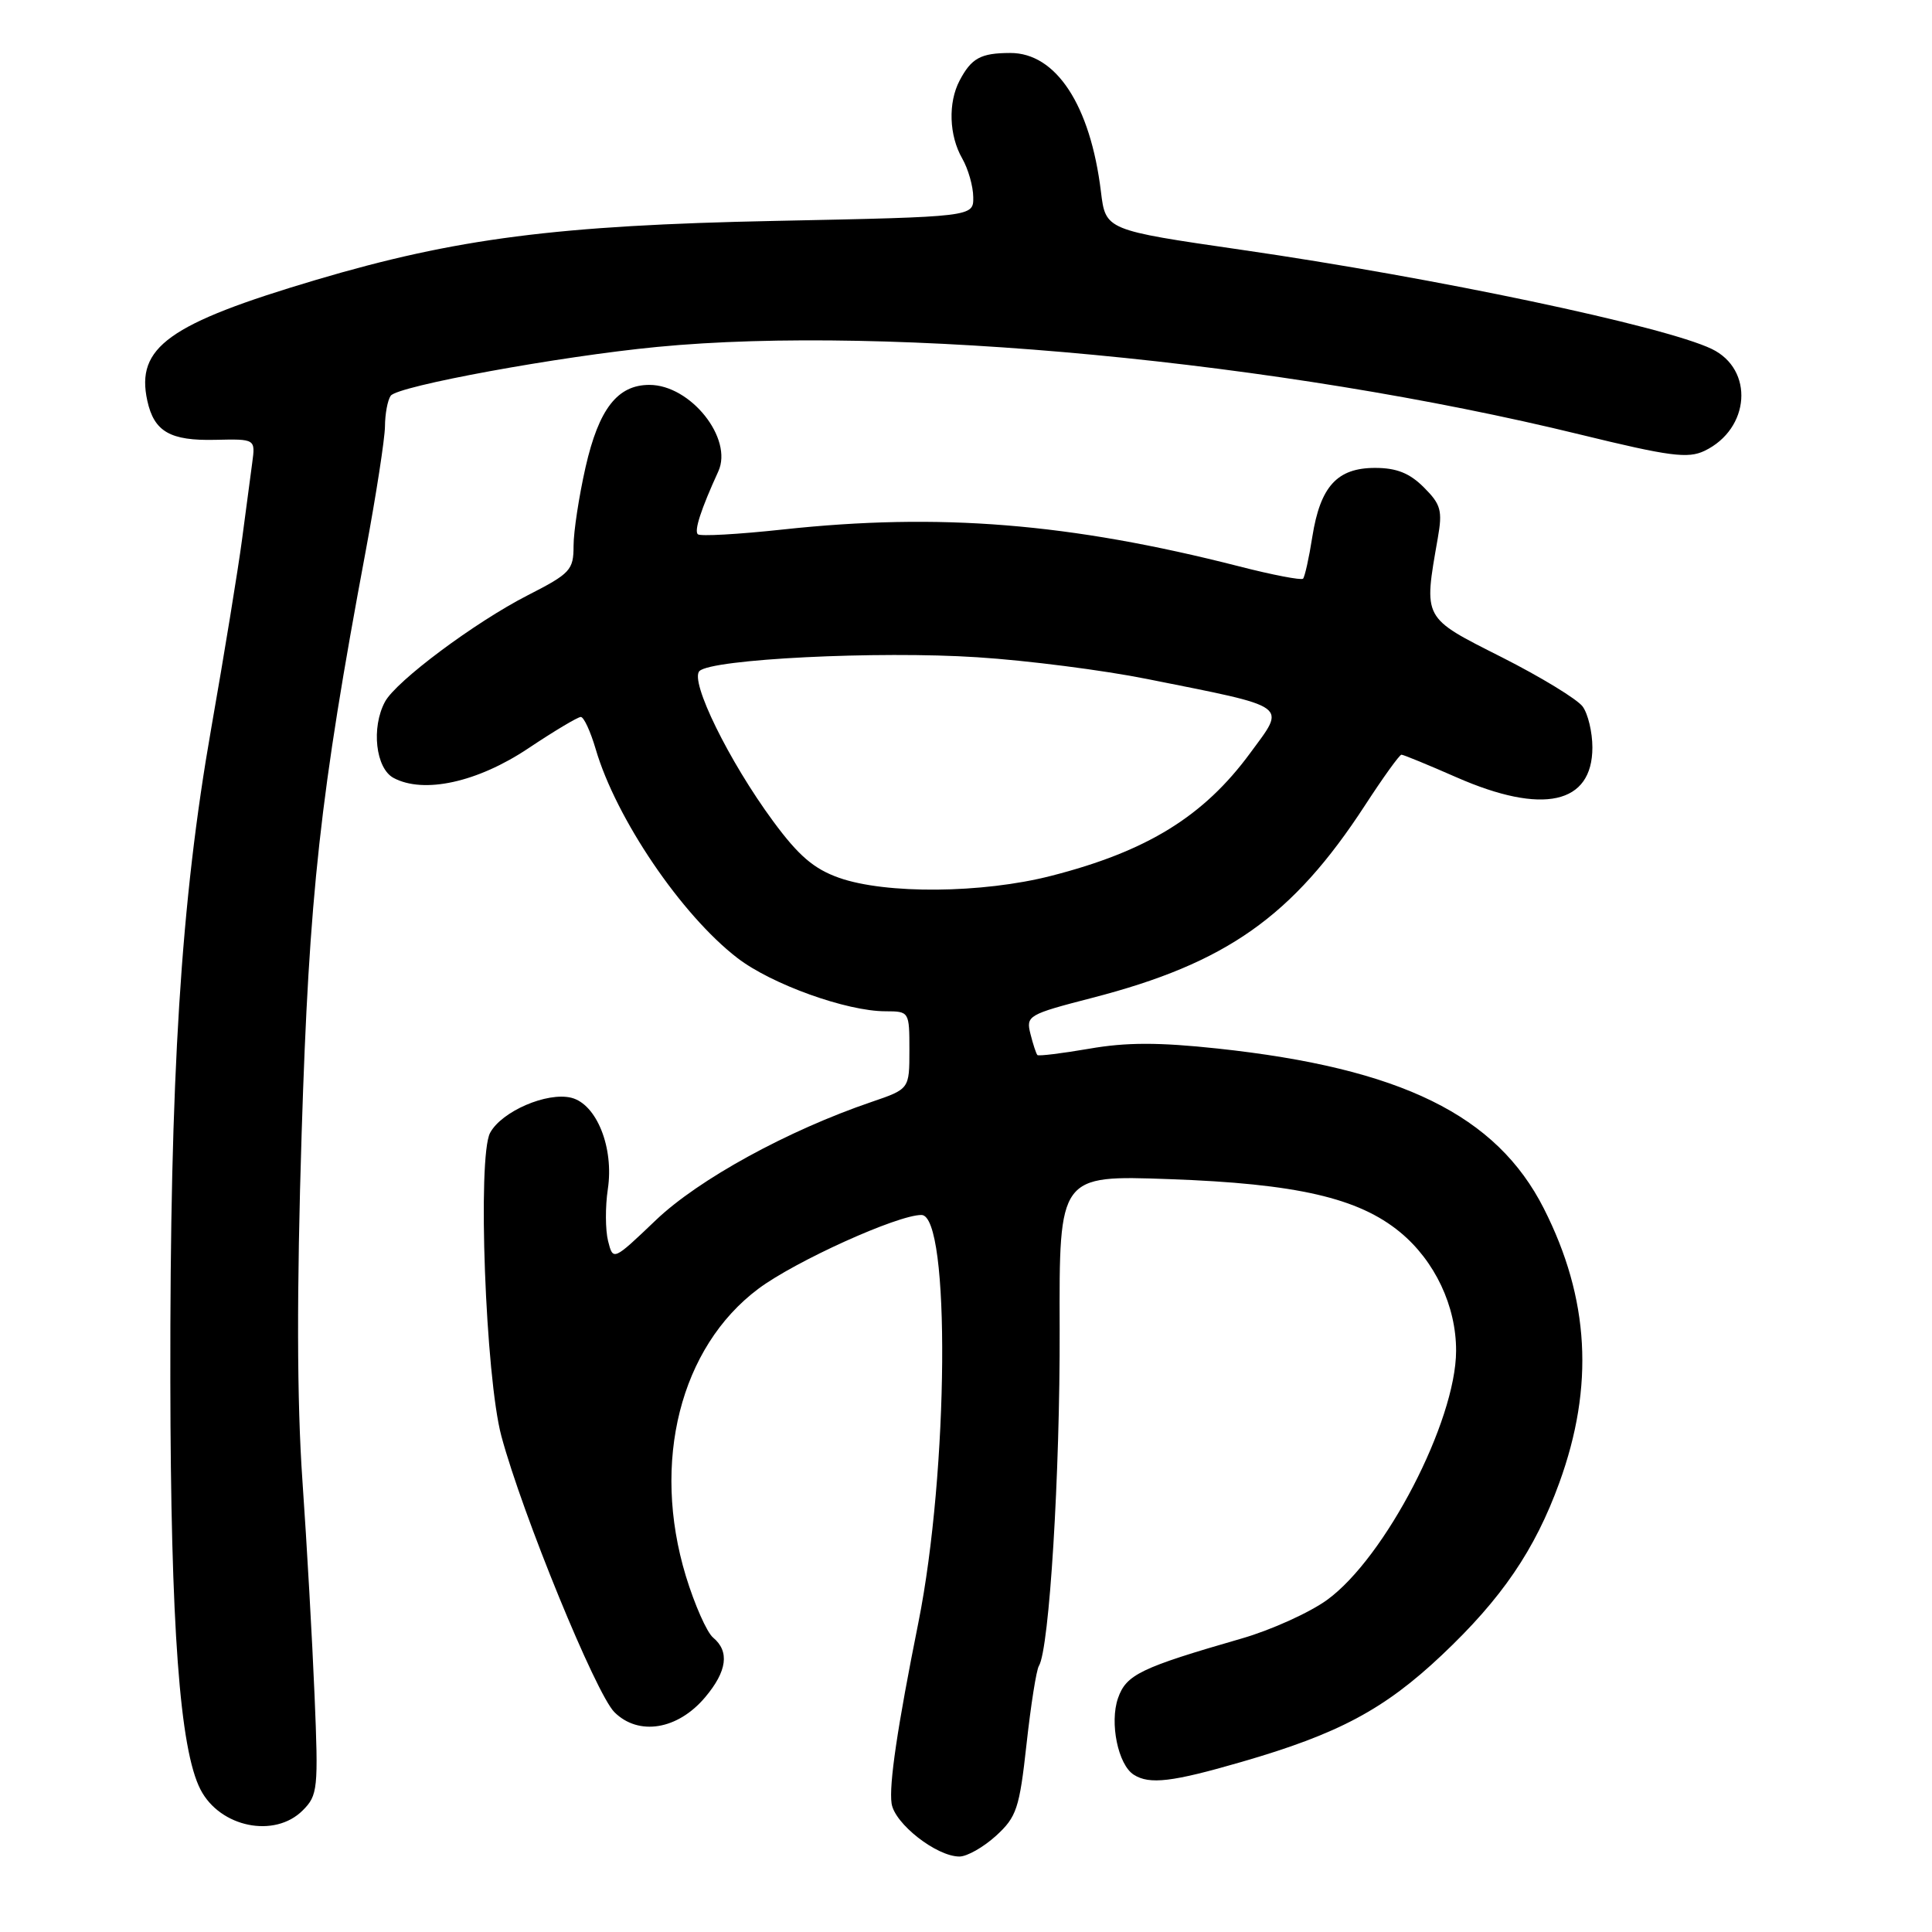 <?xml version="1.0" encoding="UTF-8" standalone="no"?>
<!DOCTYPE svg PUBLIC "-//W3C//DTD SVG 1.1//EN" "http://www.w3.org/Graphics/SVG/1.1/DTD/svg11.dtd" >
<svg xmlns="http://www.w3.org/2000/svg" xmlns:xlink="http://www.w3.org/1999/xlink" version="1.1" viewBox="0 0 256 256">
 <g >
 <path fill="currentColor"
d=" M 131.98 243.25 C 134.71 240.75 135.08 239.64 136.02 231.11 C 136.59 225.95 137.32 221.28 137.66 220.74 C 139.04 218.51 140.47 195.20 140.41 176.11 C 140.34 155.72 140.34 155.72 154.92 156.24 C 171.80 156.84 180.00 158.72 185.53 163.28 C 190.13 167.08 192.96 173.07 192.94 179.00 C 192.92 188.33 183.54 206.42 175.84 212.00 C 173.52 213.68 168.44 215.98 164.56 217.10 C 151.12 220.98 149.23 221.89 148.14 225.02 C 147.01 228.28 148.15 233.84 150.23 235.16 C 152.32 236.49 155.32 236.13 164.52 233.46 C 177.35 229.75 183.42 226.51 191.05 219.31 C 198.99 211.82 203.39 205.37 206.62 196.47 C 211.27 183.67 210.61 172.06 204.57 160.14 C 198.30 147.76 185.64 141.55 161.37 138.94 C 153.55 138.10 149.23 138.10 144.33 138.96 C 140.72 139.58 137.63 139.96 137.46 139.80 C 137.30 139.63 136.88 138.37 136.54 137.00 C 135.93 134.59 136.22 134.42 144.69 132.23 C 162.51 127.63 171.27 121.45 180.87 106.71 C 183.27 103.02 185.44 100.00 185.70 100.00 C 185.96 100.00 189.24 101.35 193.00 103.00 C 204.42 108.01 211.00 106.56 211.00 99.04 C 211.00 97.03 210.42 94.59 209.71 93.62 C 209.00 92.65 204.16 89.70 198.96 87.07 C 188.45 81.76 188.63 82.10 190.51 71.33 C 191.16 67.65 190.93 66.84 188.67 64.58 C 186.78 62.69 185.05 62.00 182.20 62.00 C 177.18 62.00 174.95 64.45 173.89 71.12 C 173.45 73.94 172.89 76.44 172.66 76.68 C 172.42 76.91 168.60 76.18 164.17 75.04 C 141.72 69.31 124.47 67.92 103.75 70.16 C 97.83 70.80 92.75 71.09 92.46 70.79 C 91.97 70.30 92.88 67.49 95.18 62.46 C 97.17 58.11 91.51 51.00 86.05 51.00 C 81.82 51.00 79.35 54.18 77.59 61.90 C 76.72 65.75 76.00 70.44 76.00 72.33 C 76.00 75.53 75.58 75.99 69.94 78.87 C 62.92 82.46 52.47 90.26 51.01 92.99 C 49.17 96.42 49.78 101.81 52.15 103.08 C 56.15 105.22 63.27 103.66 70.00 99.16 C 73.43 96.87 76.56 95.00 76.96 95.00 C 77.36 95.00 78.24 96.91 78.93 99.25 C 81.62 108.45 90.29 121.24 97.72 126.95 C 102.25 130.43 112.18 134.00 117.34 134.00 C 120.48 134.01 120.50 134.04 120.50 139.15 C 120.50 144.30 120.50 144.30 115.49 146.01 C 104.39 149.79 92.58 156.26 86.91 161.67 C 81.24 167.08 81.24 167.08 80.57 164.43 C 80.21 162.98 80.19 159.89 80.54 157.57 C 81.37 152.07 79.06 146.31 75.71 145.46 C 72.49 144.66 66.47 147.26 64.94 150.11 C 63.24 153.29 64.33 182.48 66.44 190.31 C 69.23 200.68 78.95 224.41 81.41 226.87 C 84.61 230.06 89.81 229.21 93.44 224.89 C 96.35 221.44 96.69 218.82 94.49 216.99 C 93.66 216.30 92.04 212.63 90.88 208.84 C 86.29 193.72 90.13 178.51 100.50 170.76 C 105.39 167.11 118.93 160.98 122.10 160.99 C 125.95 161.01 125.70 194.98 121.69 215.00 C 118.90 228.90 117.78 236.49 118.14 238.97 C 118.53 241.65 124.10 246.00 127.13 246.00 C 128.14 246.00 130.32 244.76 131.98 243.25 Z  M 40.11 239.89 C 42.11 237.89 42.20 237.06 41.68 224.64 C 41.38 217.41 40.66 204.59 40.07 196.15 C 39.34 185.63 39.31 171.18 39.97 150.15 C 40.97 118.35 42.39 105.46 48.46 73.00 C 49.84 65.58 50.99 58.15 51.01 56.50 C 51.02 54.85 51.36 53.02 51.77 52.44 C 52.66 51.15 74.10 47.22 87.07 45.97 C 117.98 42.98 169.80 47.90 209.39 57.58 C 221.26 60.48 223.66 60.79 225.86 59.74 C 231.91 56.83 232.46 48.95 226.80 46.23 C 220.46 43.20 190.27 36.83 164.50 33.10 C 146.50 30.49 146.50 30.49 145.88 25.40 C 144.48 13.93 139.93 6.99 133.85 7.02 C 129.94 7.03 128.72 7.70 127.15 10.68 C 125.61 13.61 125.75 17.95 127.50 21.00 C 128.29 22.38 128.95 24.68 128.96 26.12 C 129.00 28.73 129.00 28.73 102.75 29.27 C 73.86 29.85 60.39 31.59 41.86 37.09 C 22.33 42.89 17.97 46.02 19.52 53.10 C 20.42 57.20 22.55 58.42 28.52 58.28 C 33.85 58.16 33.85 58.16 33.42 61.33 C 33.19 63.07 32.58 67.65 32.07 71.50 C 31.56 75.35 29.73 86.60 27.99 96.50 C 23.96 119.46 22.51 142.51 22.57 183.00 C 22.62 215.53 23.82 231.82 26.57 237.13 C 29.16 242.14 36.39 243.61 40.11 239.89 Z  M 111.17 116.31 C 107.84 115.13 105.81 113.39 102.44 108.81 C 96.59 100.87 91.37 90.23 92.68 88.92 C 94.27 87.33 116.35 86.23 129.50 87.09 C 136.10 87.51 146.22 88.81 152.00 89.97 C 171.14 93.80 170.43 93.29 165.66 99.78 C 159.50 108.17 151.99 112.81 139.26 116.06 C 130.16 118.39 117.37 118.50 111.17 116.31 Z "/>
</g>
</svg>